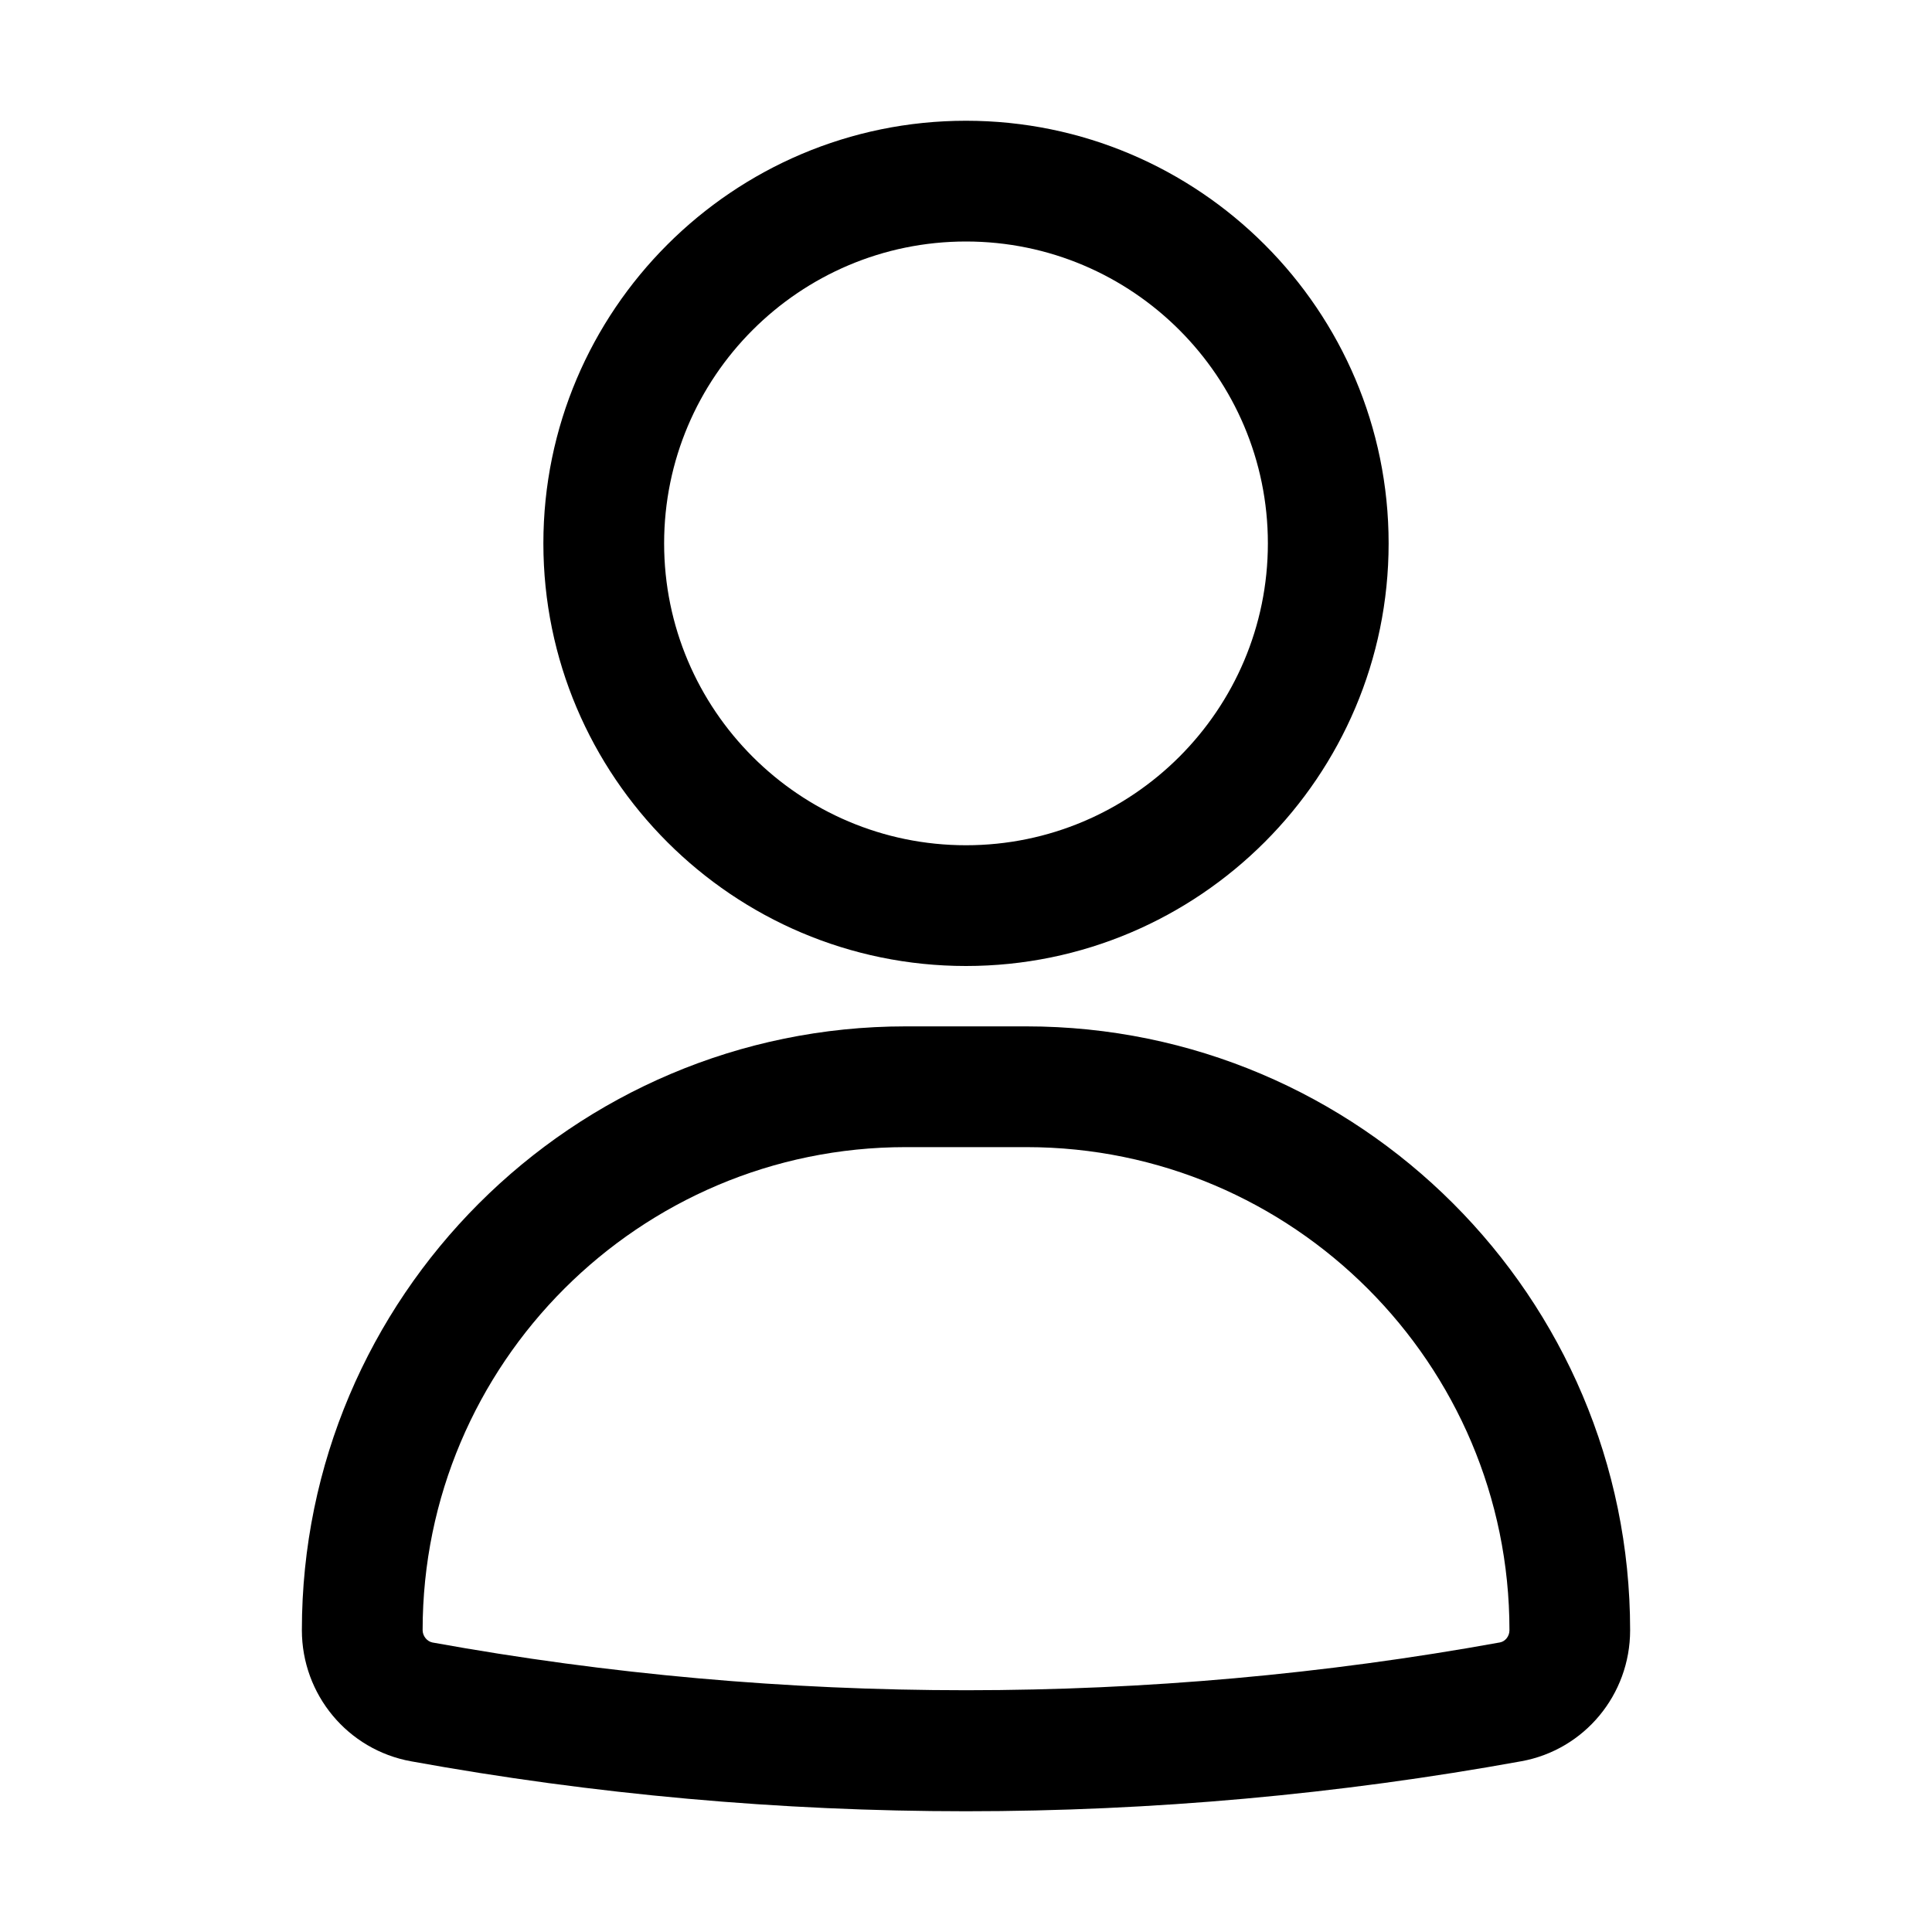 <?xml version="1.0" encoding="UTF-8"?>
<svg width="1200pt" height="1200pt" version="1.1" viewBox="0 0 1200 1200" xmlns="http://www.w3.org/2000/svg">
 <path d="m600 600c-144.74 0-262.5-117.75-262.5-262.5s117.75-262.5 262.5-262.5 262.5 117.75 262.5 262.5-117.75 262.5-262.5 262.5zm0-450c-103.41 0-187.5 84.094-187.5 187.5s84.094 187.5 187.5 187.5 187.5-84.094 187.5-187.5-84.094-187.5-187.5-187.5zm0 975c-115.27 0-231.28-10.406-344.72-31.031-39.281-7.125-67.781-41.391-67.781-81.469 0-206.76 168.24-375 375-375h75c206.76 0 375 168.24 375 375v0.094c0 40.031-28.406 74.203-67.453 81.328-113.53 20.625-229.64 31.078-345.05 31.078zm-37.5-412.5c-165.42 0-300 134.58-300 300 0 3.656 2.719 7.031 6.141 7.688 218.34 39.562 444.84 39.516 663-0.047 3.328-0.609 5.906-3.844 5.906-7.547v-0.094c0-165.42-134.58-300-300-300z"/>
</svg>
